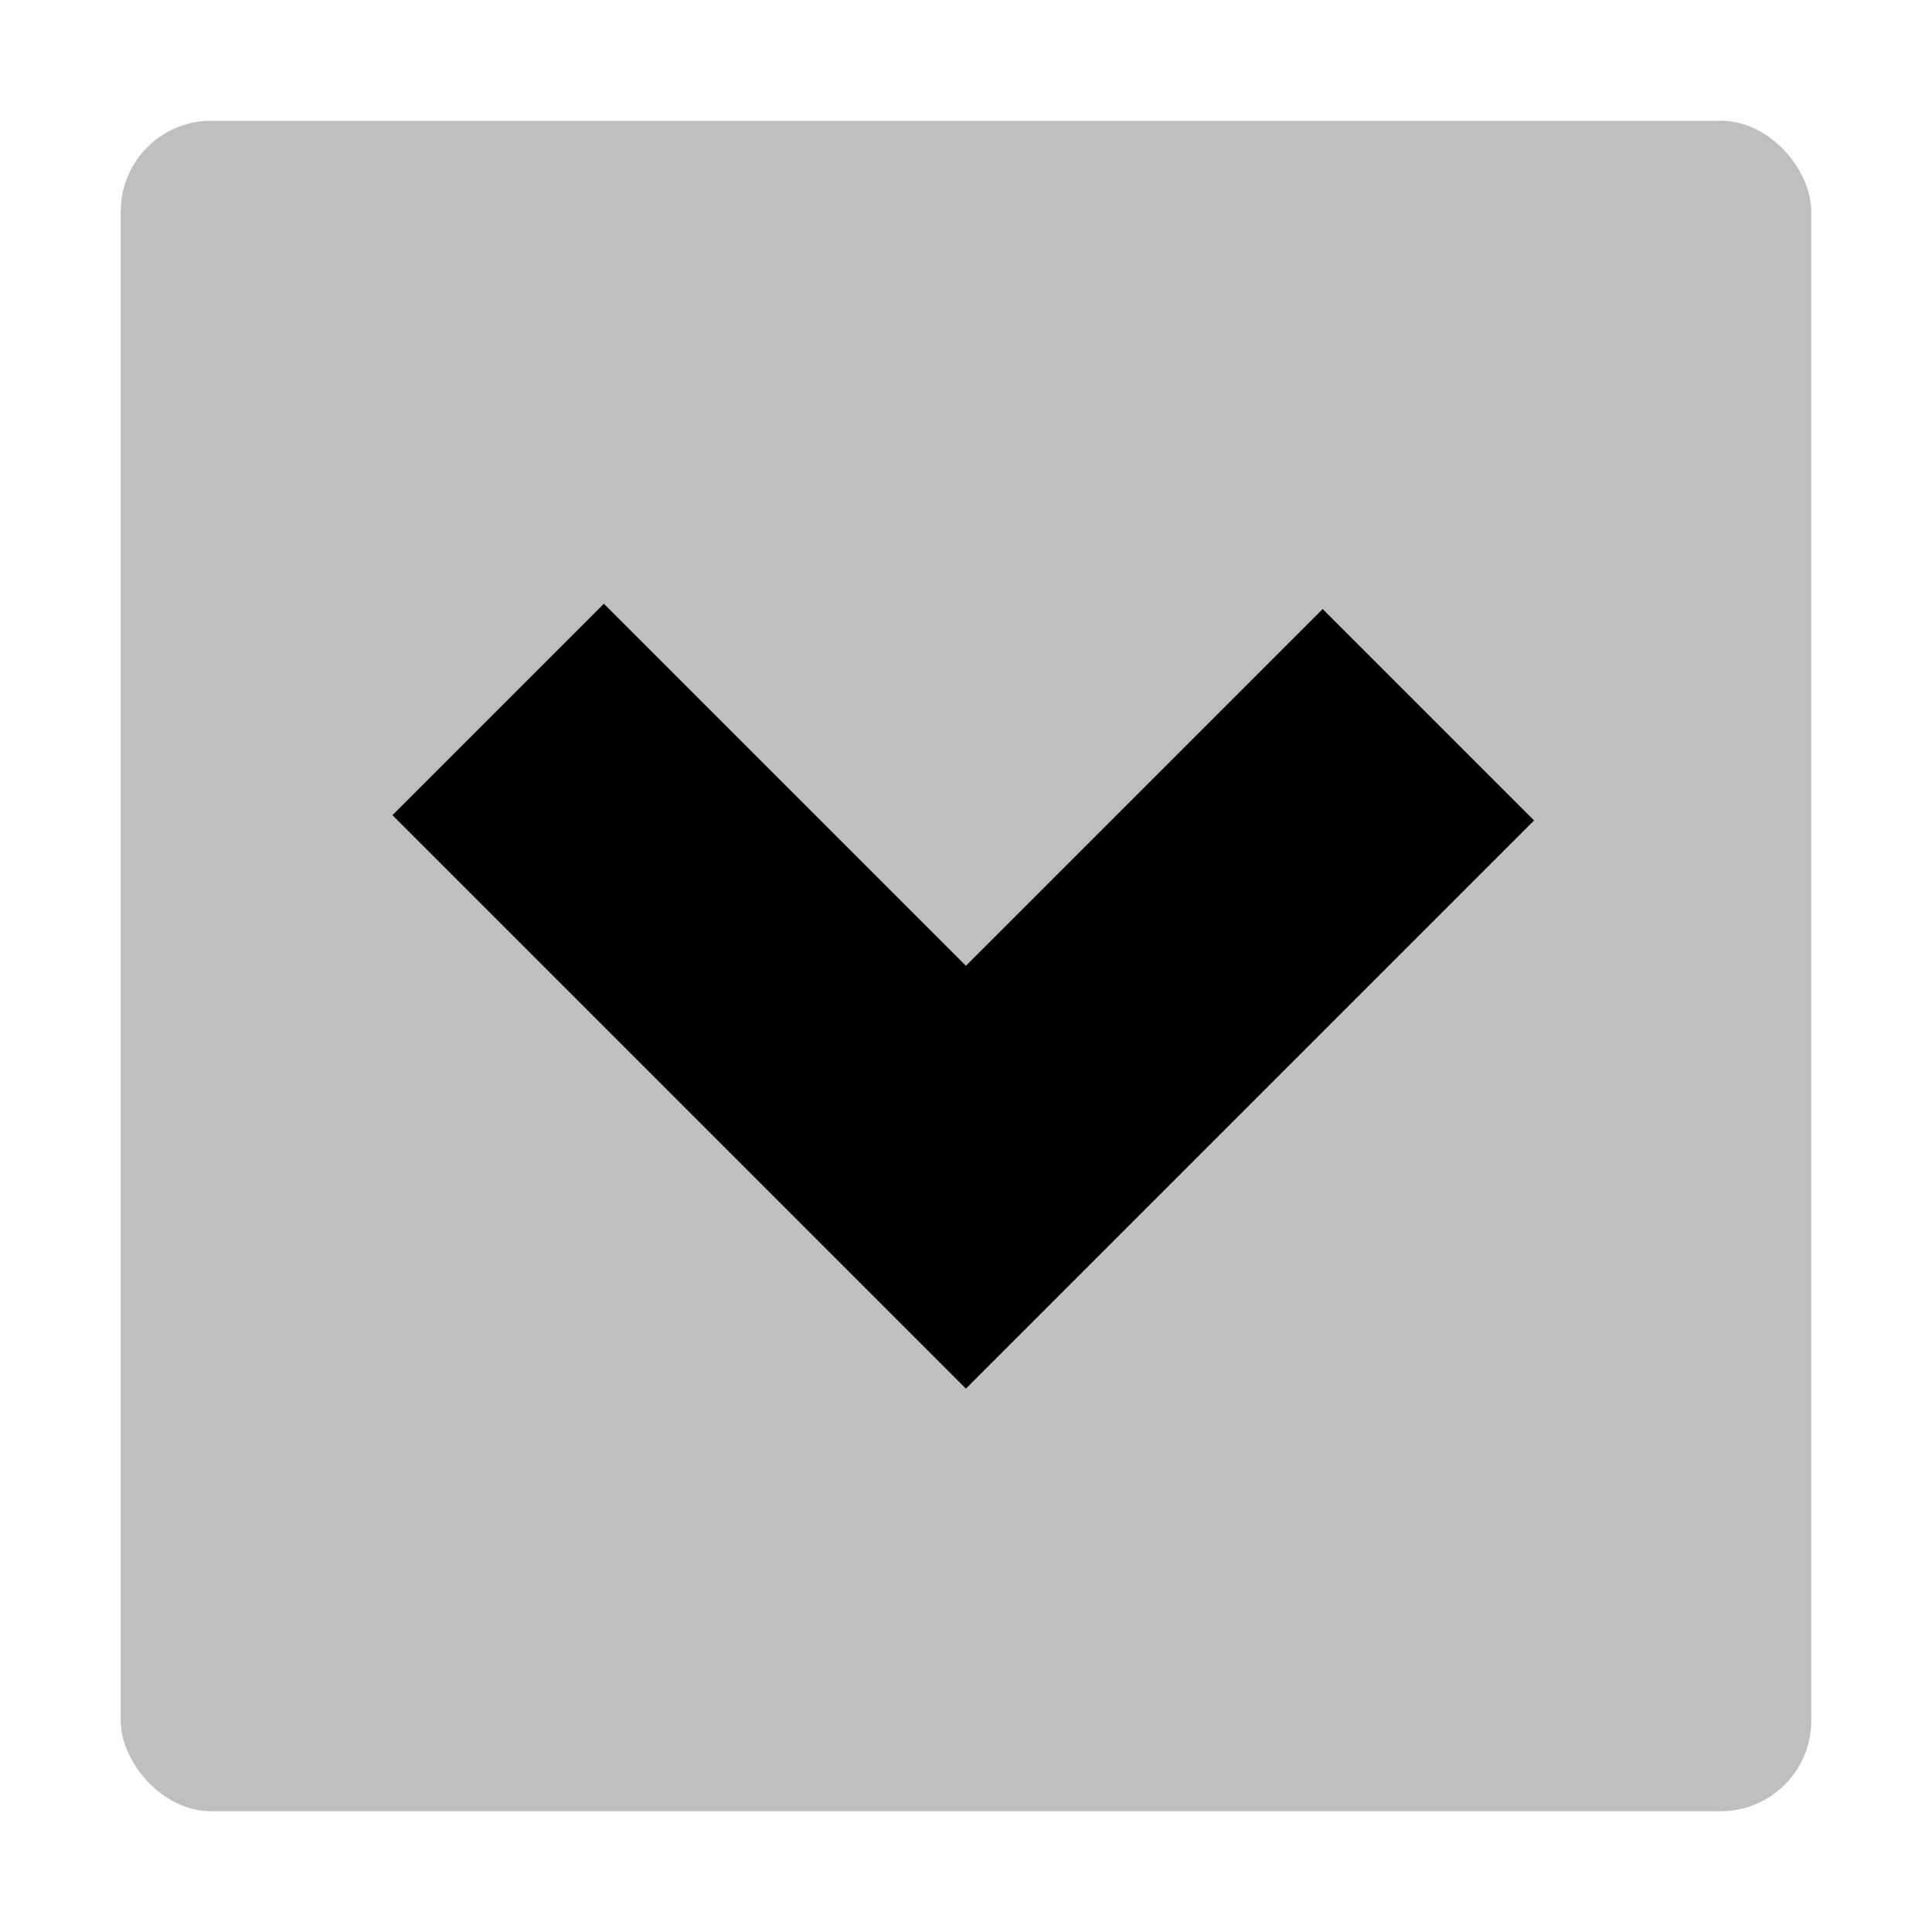 <svg xmlns="http://www.w3.org/2000/svg" viewBox="0 0 512 512">
  <rect width="448" height="448" x="32" y="32" fill="currentColor" opacity=".25" rx="24"/>
  <polygon fill="currentColor" points="255.973 255.946 160.027 160 104 216.027 255.973 368 406.545 217.428 350.519 161.401 255.973 255.946"/>
</svg>
